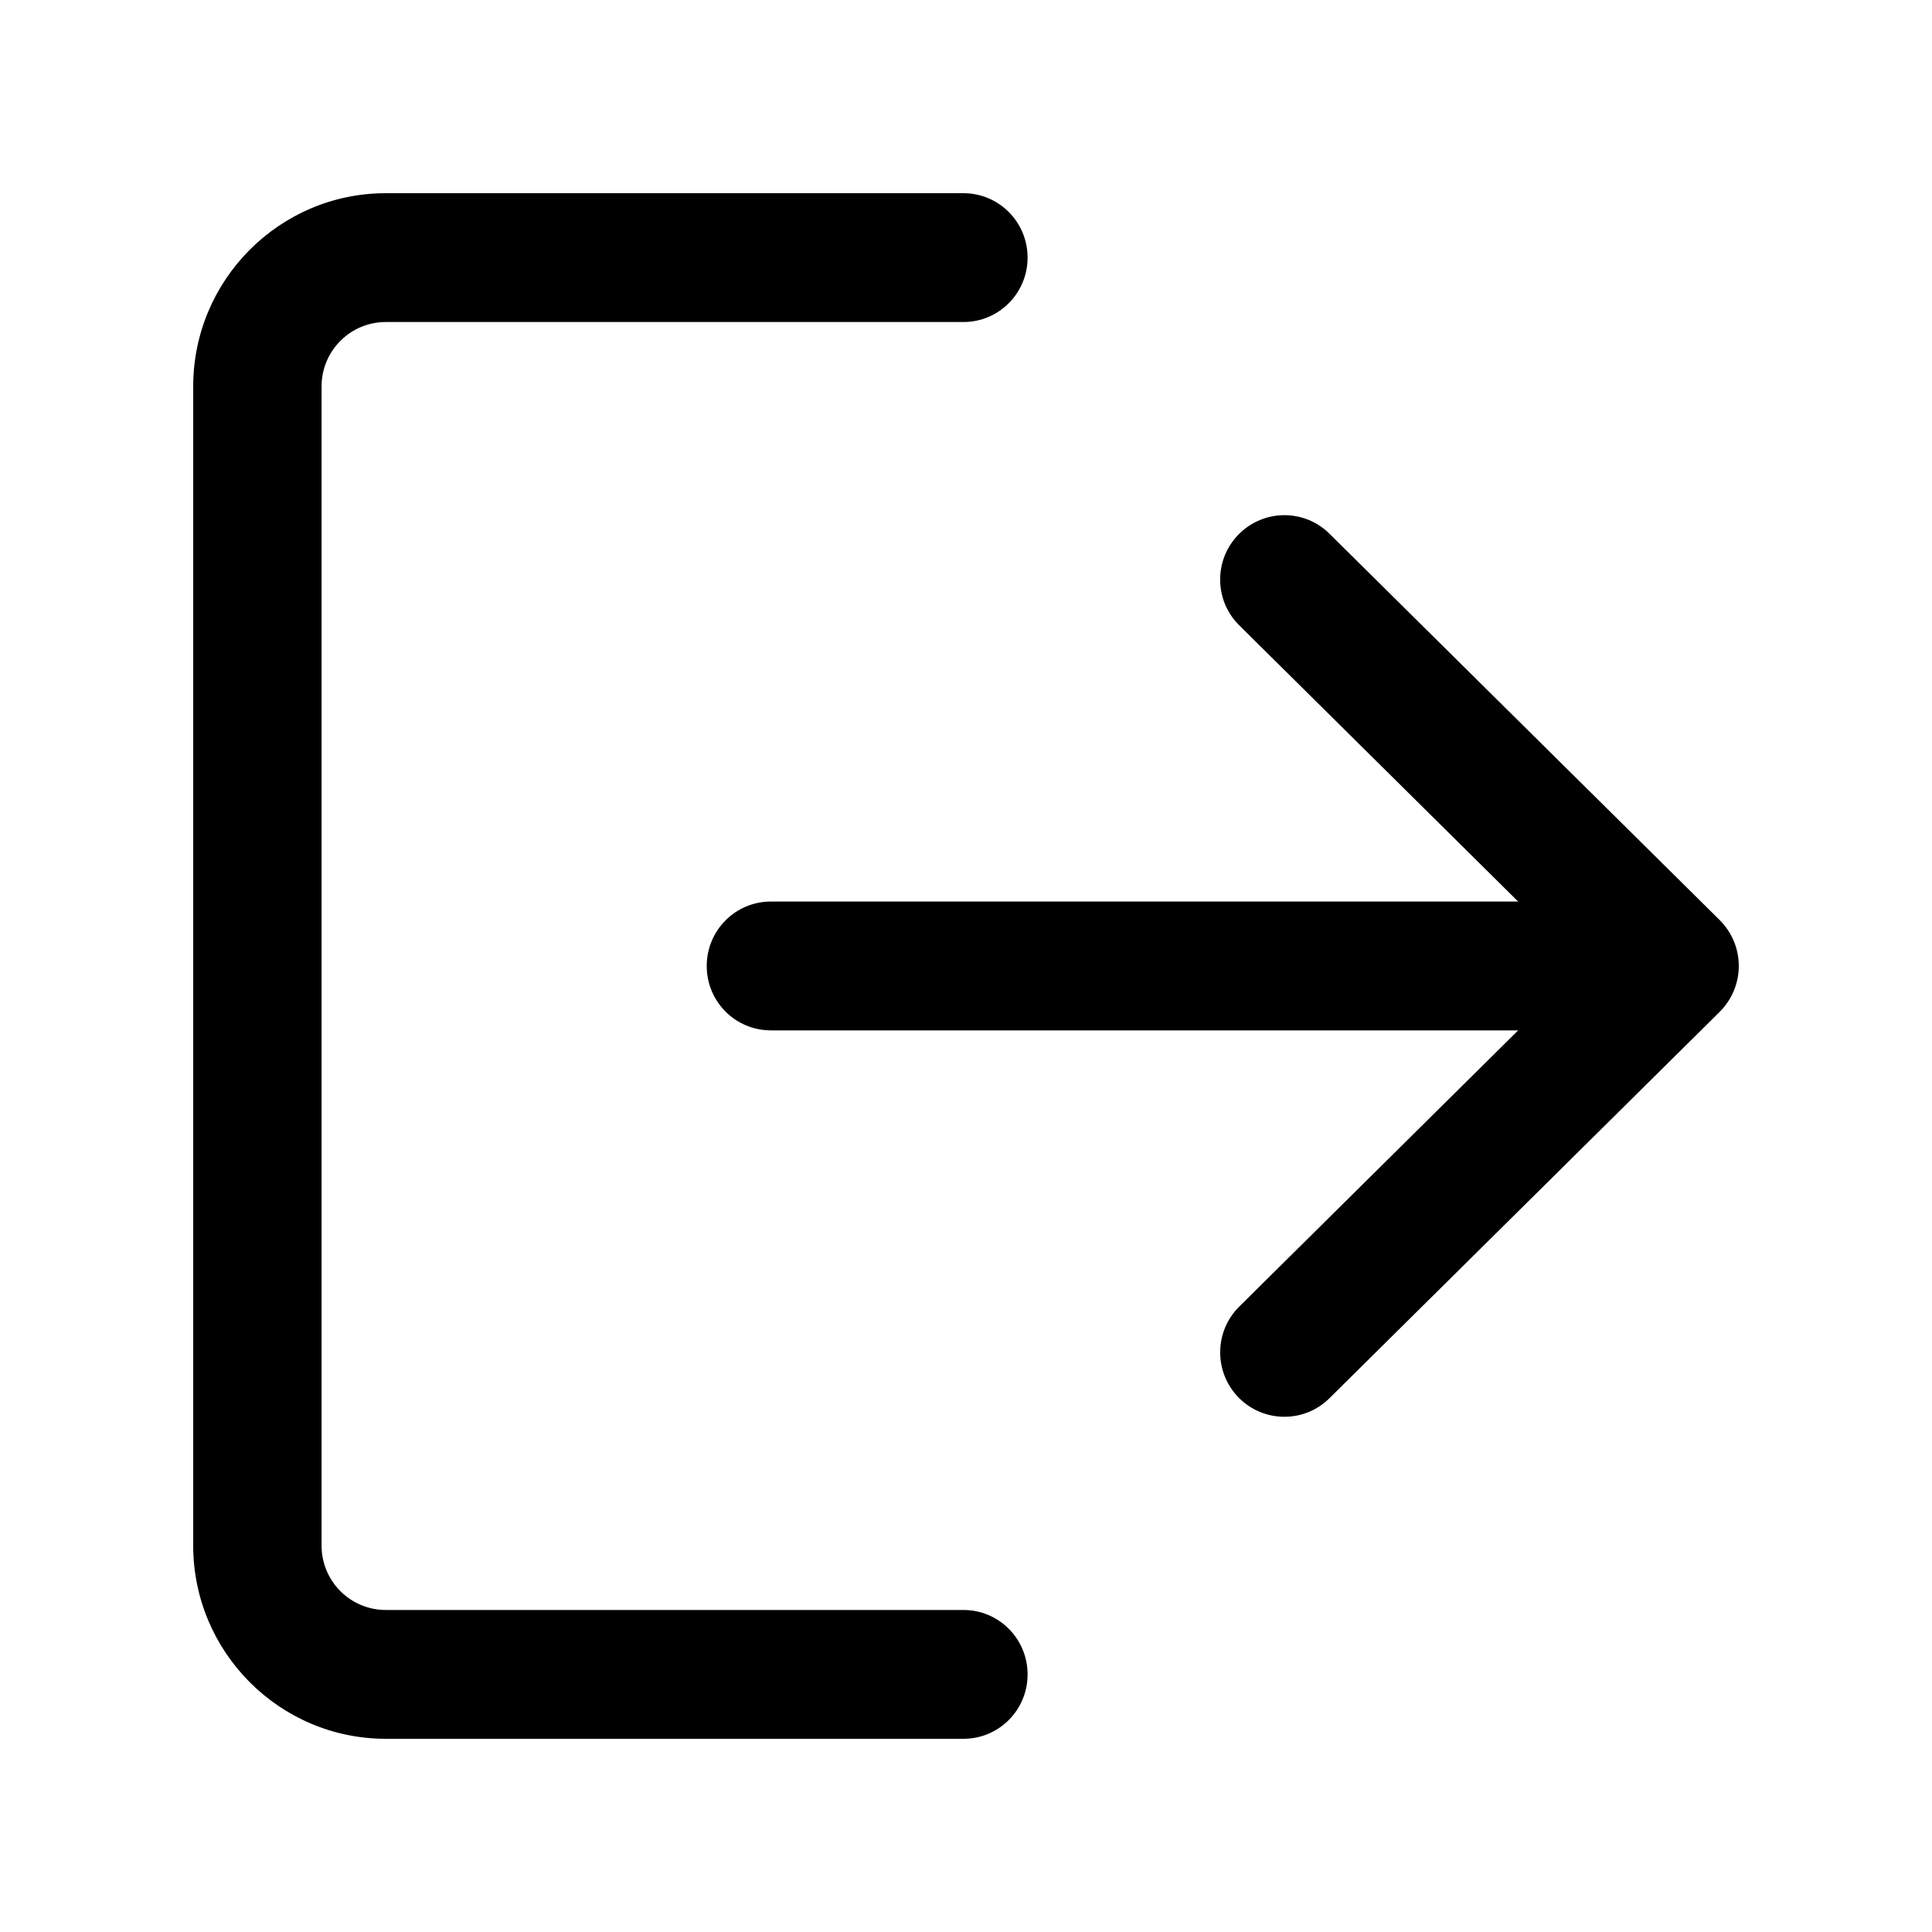 <svg width="25" height="25" viewBox="0 0 25 25" fill="none" xmlns="http://www.w3.org/2000/svg">
    <path d="M12.467 20.833H4.992C4.533 20.833 4.161 20.46 4.161 20V5C4.161 4.54 4.533 4.167 4.992 4.167H12.467C12.926 4.167 13.297 3.794 13.297 3.333C13.297 2.873 12.926 2.5 12.467 2.5H4.992C3.618 2.5 2.5 3.622 2.5 5V20C2.5 21.378 3.618 22.5 4.992 22.5H12.467C12.926 22.5 13.297 22.128 13.297 21.667C13.297 21.206 12.926 20.833 12.467 20.833Z" fill="black"/>
    <path d="M22.253 11.906L17.203 6.906C16.877 6.583 16.351 6.587 16.028 6.915C15.706 7.242 15.709 7.77 16.037 8.093L19.645 11.666H9.975C9.516 11.666 9.145 12.039 9.145 12.5C9.145 12.961 9.516 13.333 9.975 13.333H19.645L16.037 16.906C15.709 17.23 15.707 17.757 16.028 18.085C16.191 18.25 16.405 18.333 16.62 18.333C16.831 18.333 17.041 18.253 17.203 18.093L22.253 13.093C22.41 12.936 22.5 12.723 22.5 12.5C22.5 12.277 22.411 12.064 22.253 11.906Z" fill="black"/>
</svg>
